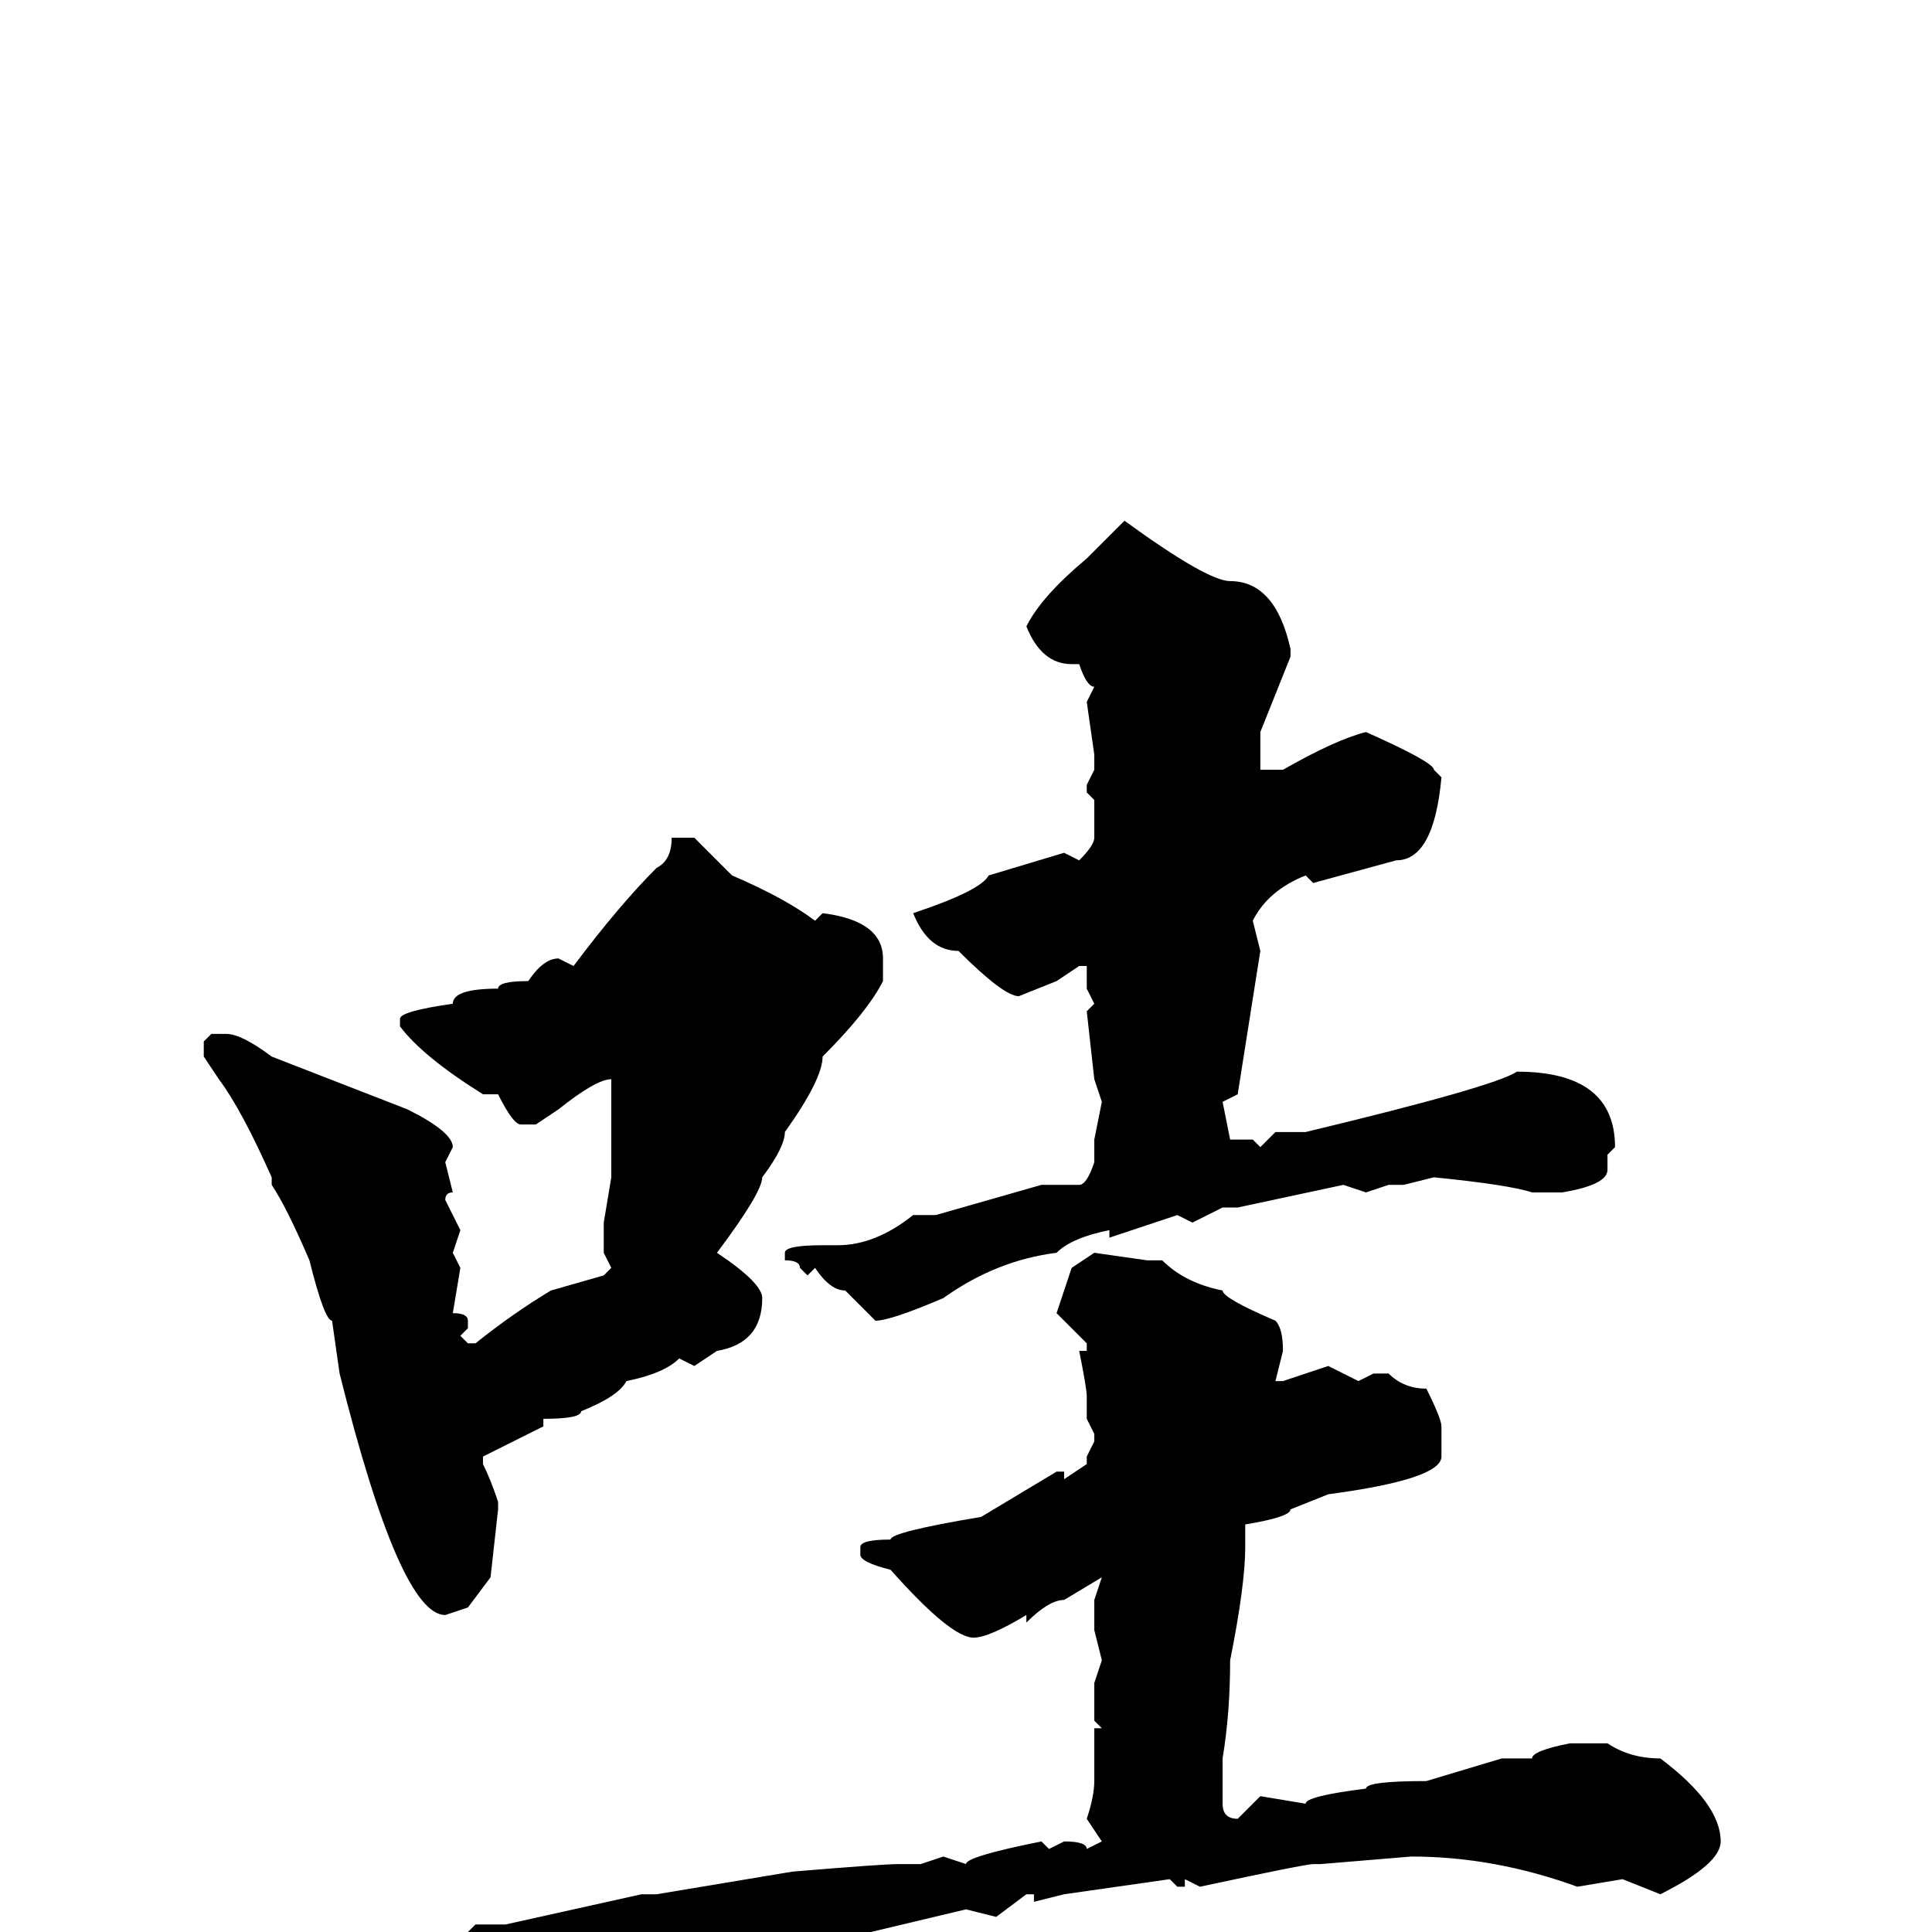 <svg xmlns="http://www.w3.org/2000/svg" viewBox="0 -256 256 256">
	<path fill="#000000" d="M149 -187Q160 -179 163 -179Q169 -179 171 -170V-169L169 -164L167 -159V-158V-154H169H170Q177 -158 181 -159Q190 -155 190 -154L191 -153Q190 -142 185 -142L174 -139L173 -140Q168 -138 166 -134L167 -130L164 -111L162 -110L163 -105H166L167 -104L169 -106H173Q198 -112 201 -114Q214 -114 214 -104L213 -103V-101Q213 -99 207 -98H204H203Q200 -99 190 -100L186 -99H184L181 -98L178 -99L164 -96H162L158 -94L156 -95L147 -92V-93Q142 -92 140 -90Q132 -89 125 -84Q118 -81 116 -81L112 -85Q110 -85 108 -88L107 -87L106 -88Q106 -89 104 -89V-90Q104 -91 109 -91H111Q116 -91 121 -95H123H124L138 -99H143Q144 -99 145 -102V-105L146 -110L145 -113L144 -122L145 -123L144 -125V-128H143L140 -126L135 -124Q133 -124 127 -130Q123 -130 121 -135Q130 -138 131 -140L141 -143L143 -142Q145 -144 145 -145V-150L144 -151V-152L145 -154V-155V-156L144 -163L145 -165Q144 -165 143 -168H142Q138 -168 136 -173Q138 -177 144 -182ZM92 -145L97 -140Q104 -137 108 -134L109 -135Q117 -134 117 -129V-127V-126Q115 -122 109 -116Q109 -113 104 -106Q104 -104 101 -100Q101 -98 95 -90Q101 -86 101 -84Q101 -78 95 -77L92 -75L90 -76Q88 -74 83 -73Q82 -71 77 -69Q77 -68 72 -68V-67L64 -63V-62Q65 -60 66 -57V-56L65 -47L62 -43L59 -42Q53 -42 45 -74L44 -81Q43 -81 41 -89Q38 -96 36 -99V-100Q32 -109 29 -113L27 -116V-118L28 -119H30Q32 -119 36 -116L54 -109Q60 -106 60 -104L59 -102L60 -98Q59 -98 59 -97L61 -93L60 -90L61 -88L60 -82Q62 -82 62 -81V-80L61 -79L62 -78H63Q68 -82 73 -85L80 -87L81 -88L80 -90V-91V-94L81 -100V-113Q79 -113 74 -109L71 -107H69Q68 -107 66 -111H64Q56 -116 53 -120V-121Q53 -122 60 -123Q60 -125 66 -125Q66 -126 70 -126Q72 -129 74 -129L76 -128Q82 -136 87 -141Q89 -142 89 -145ZM145 -90L152 -89H154Q157 -86 162 -85Q162 -84 169 -81Q170 -80 170 -77L169 -73H170L176 -75L180 -73L182 -74H184Q186 -72 189 -72Q191 -68 191 -67V-63Q191 -60 176 -58L171 -56Q171 -55 165 -54V-52V-51Q165 -46 163 -36Q163 -29 162 -23V-17Q162 -15 164 -15L167 -18L173 -17Q173 -18 181 -19Q181 -20 189 -20L199 -23H203Q203 -24 208 -25H213Q216 -23 220 -23Q228 -17 228 -12Q228 -9 220 -5L215 -7L209 -6Q198 -10 187 -10L175 -9H174Q173 -9 159 -6L157 -7V-6H156L155 -7L141 -5L137 -4V-5H136L132 -2L128 -3L107 2L96 5Q95 7 88 7L78 11H75Q72 11 68 7Q66 7 63 3L62 0L63 -1H67L85 -5H87Q93 -6 105 -8Q117 -9 119 -9H122L125 -10L128 -9Q128 -10 138 -12L139 -11L141 -12Q144 -12 144 -11L146 -12L144 -15Q145 -18 145 -20V-27H146L145 -28V-33L146 -36L145 -40V-44L146 -47L141 -44Q139 -44 136 -41V-42Q131 -39 129 -39Q126 -39 118 -48Q114 -49 114 -50V-51Q114 -52 118 -52Q118 -53 130 -55L140 -61H141V-60L144 -62V-63L145 -65V-66L144 -68V-71Q144 -72 143 -77H144V-78L140 -82L142 -88Z"/>
</svg>